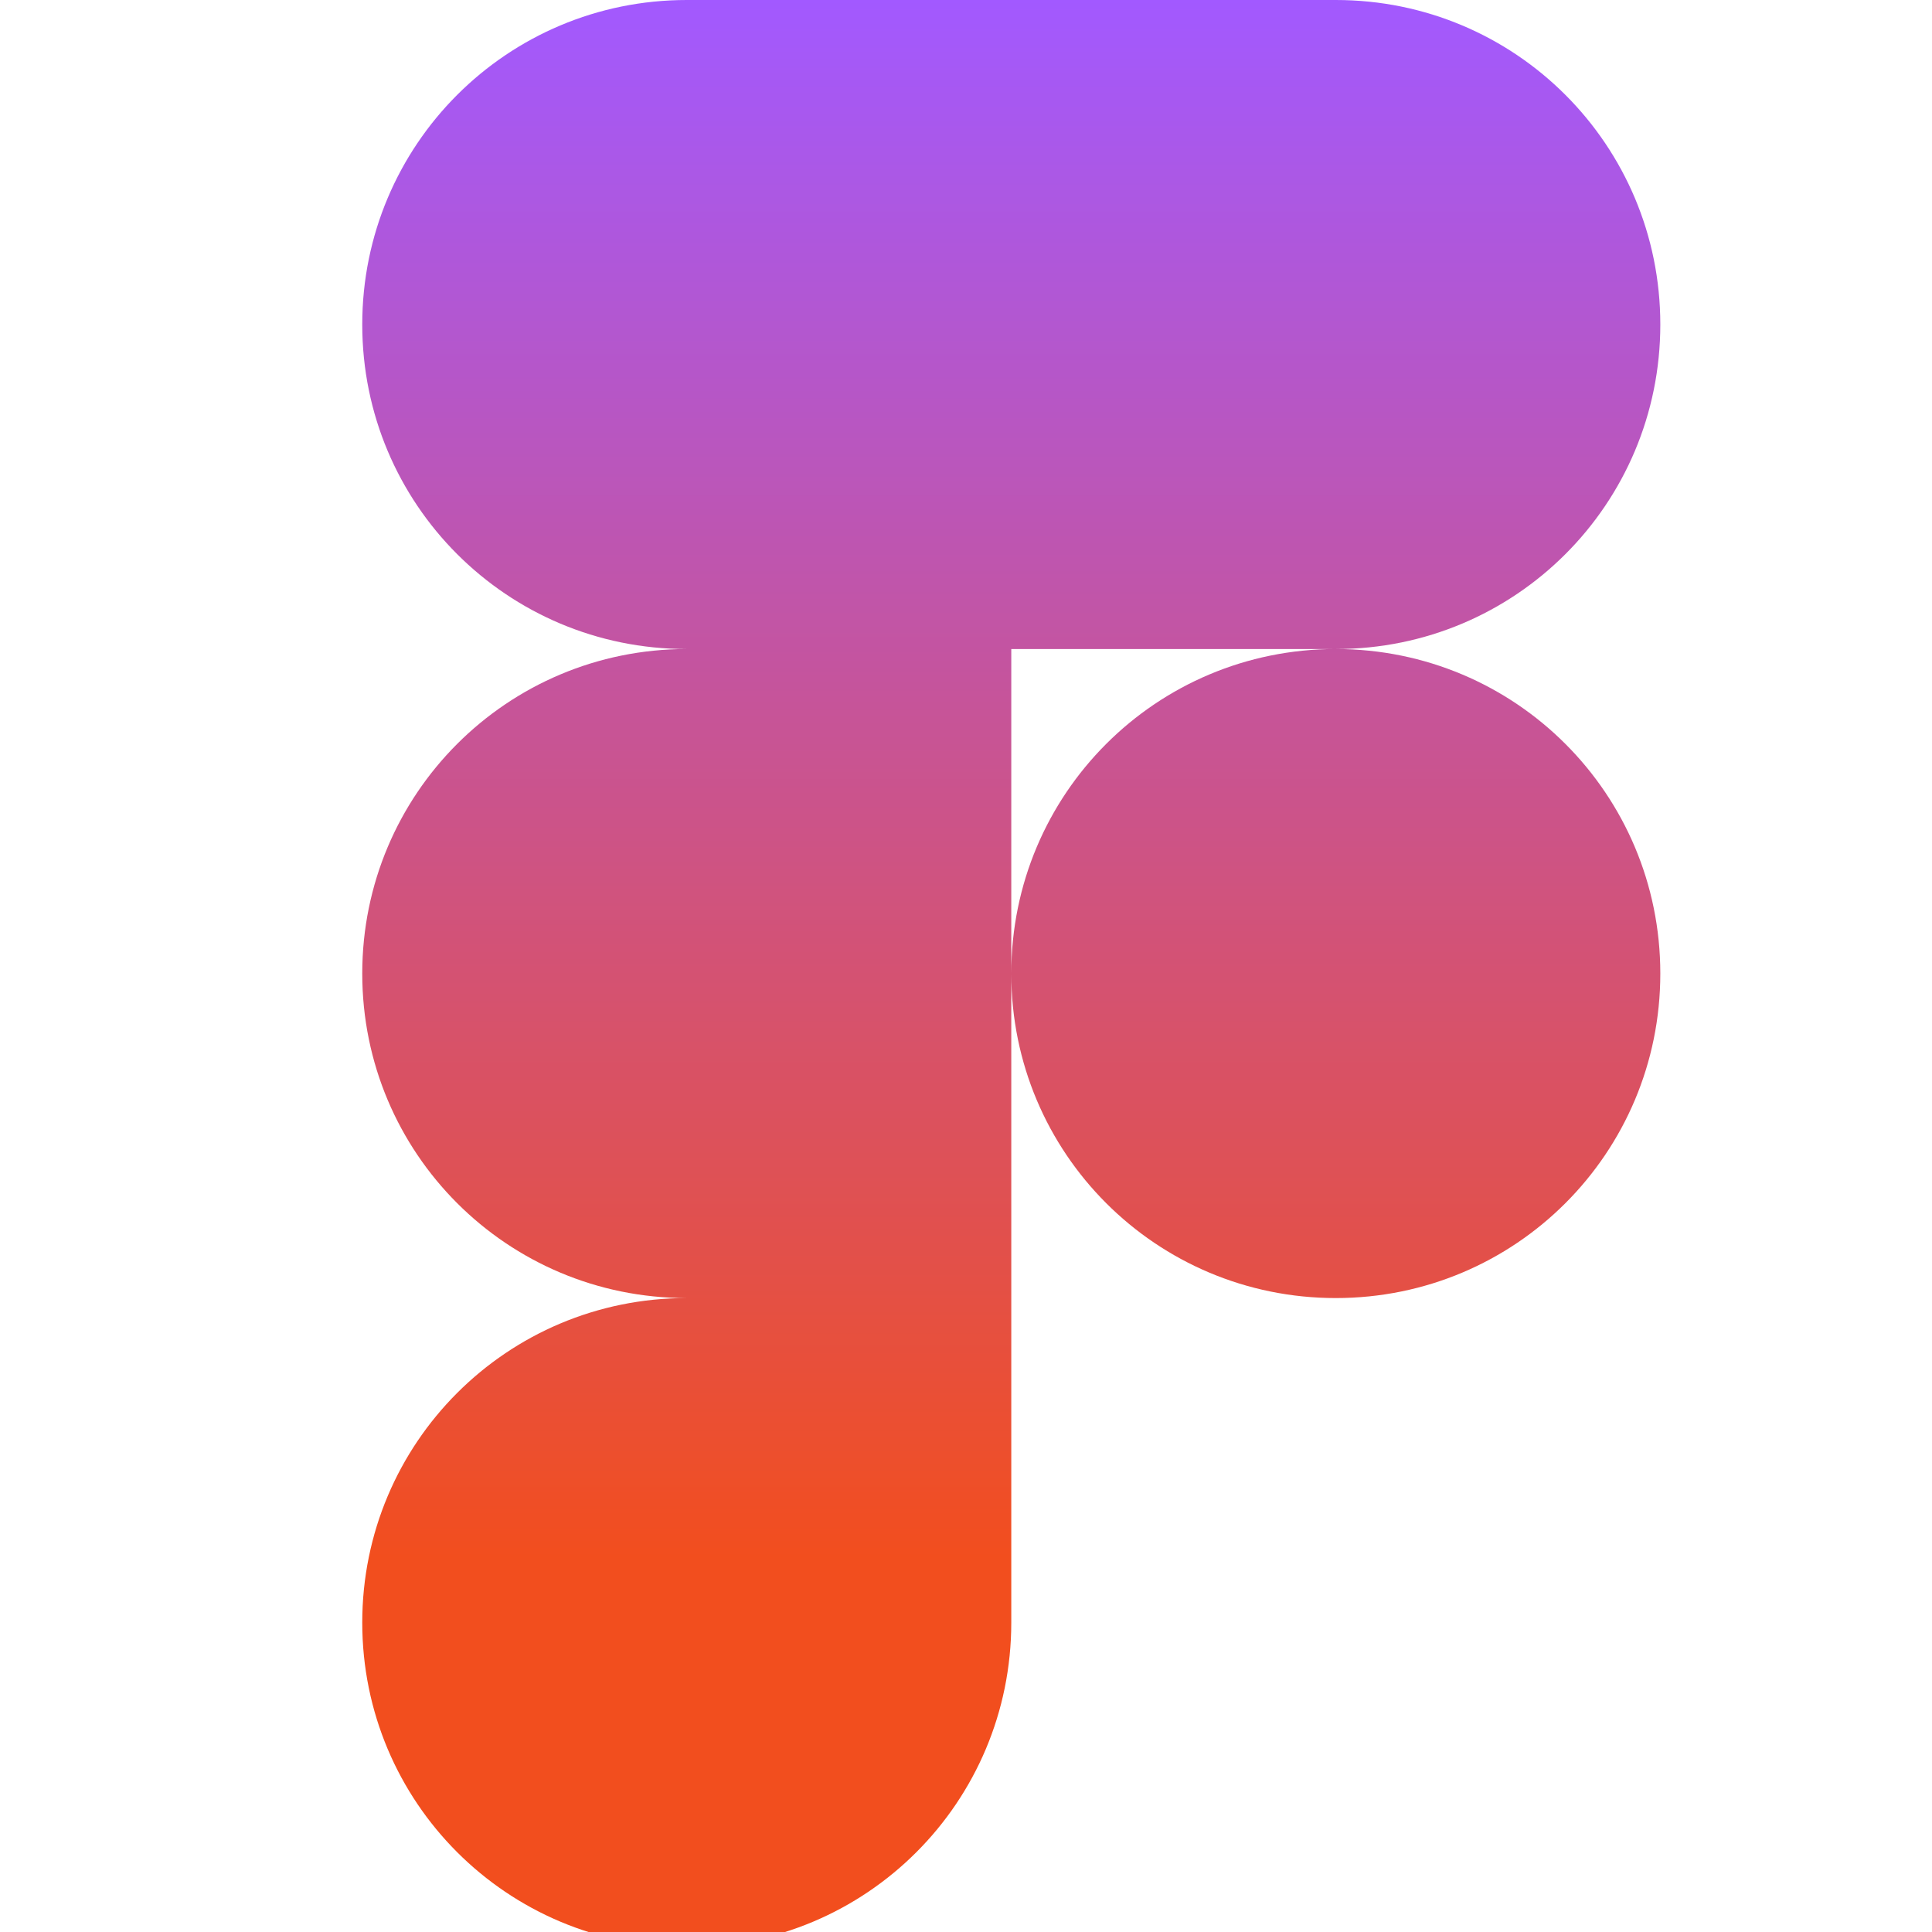 <svg xmlns="http://www.w3.org/2000/svg" viewBox="0 0 128 128">
    <defs>
        <linearGradient id="grad" x1="0%" y1="0%" x2="0%" y2="80%">
            <stop offset="0%" stop-color="#a259ff" />
            <stop offset="100%" stop-color="#f24e1e" />
        </linearGradient>
    </defs>
    <path fill="url(#grad)" d="M45.5 129c11.9 0 21.5-9.6 21.5-21.5V86H45.5C33.6 86 24 95.6 24 107.5S33.6 129 45.5 129zm0 0M24 64.5C24 52.6 33.6 43 45.5 43H67v43H45.5C33.6 86 24 76.4 24 64.5zm0 0M24 21.5C24 9.6 33.6 0 45.5 0H67v43H45.5C33.6 43 24 33.4 24 21.5zm0 0M67 0h21.5C100.4 0 110 9.6 110 21.5S100.4 43 88.5 43H67zm0 0M110 64.5c0 11.9-9.6 21.5-21.5 21.5S67 76.4 67 64.5 76.6 43 88.5 43 110 52.6 110 64.5zm0 0" />
</svg>